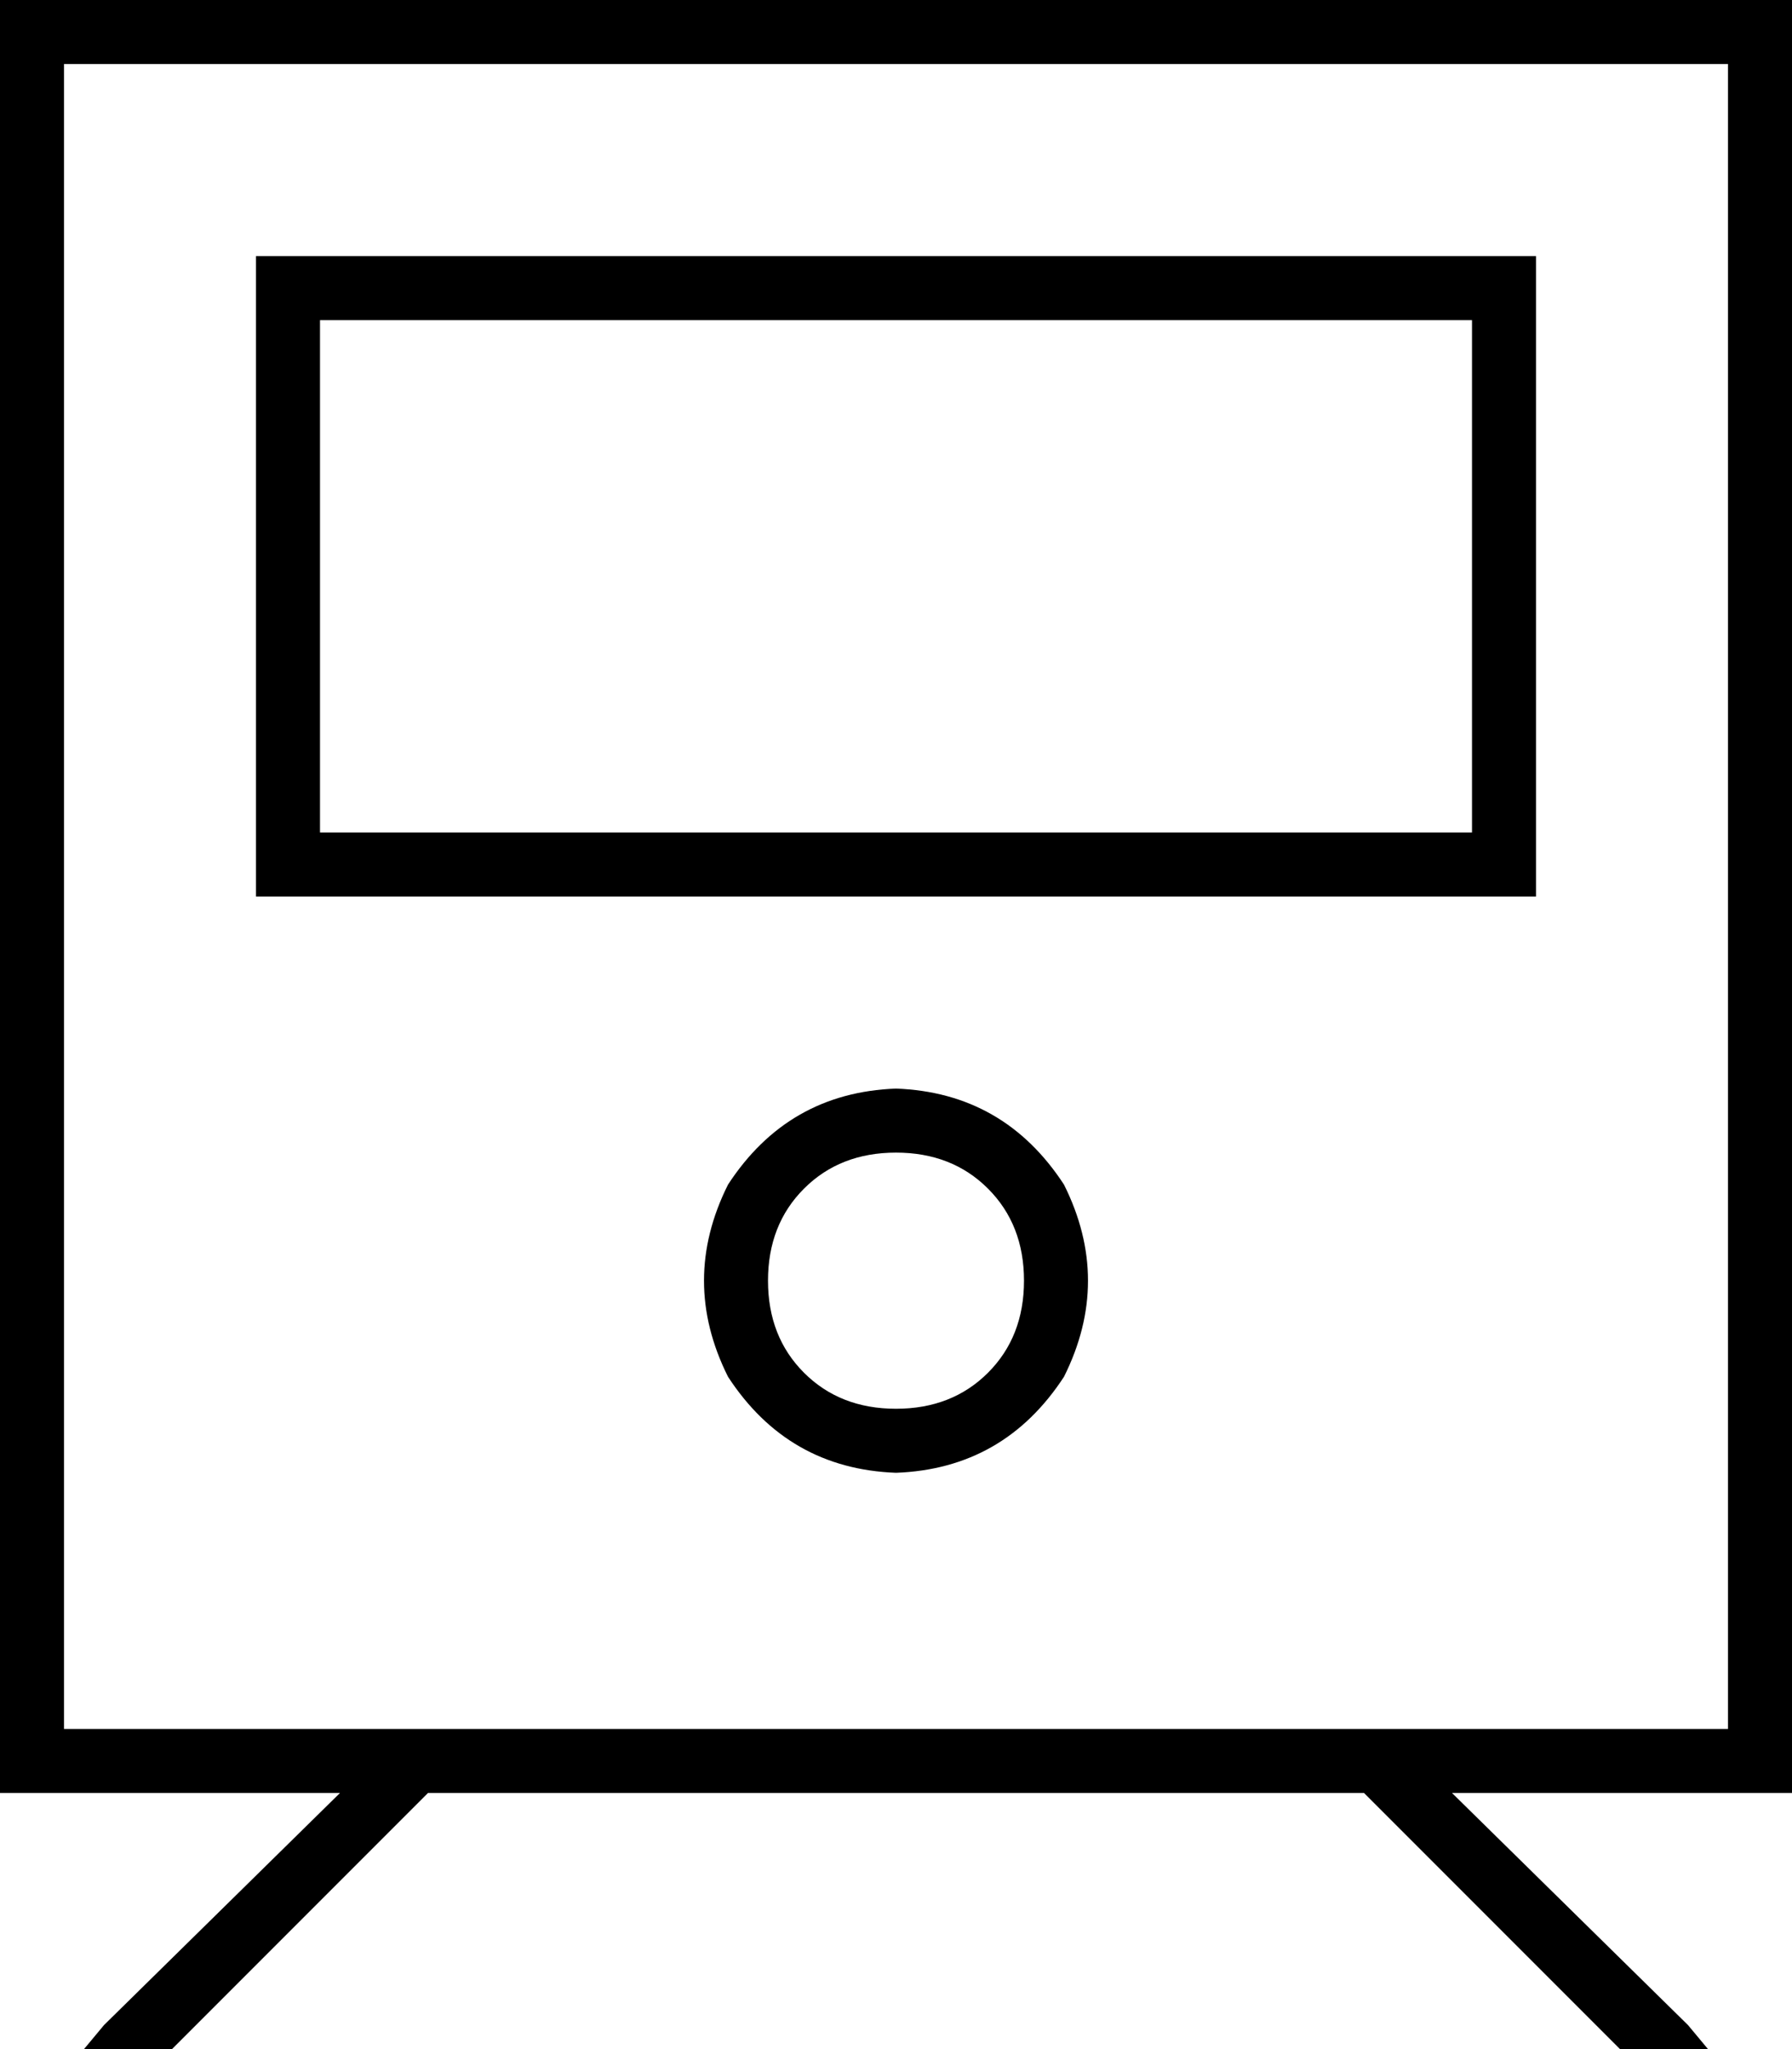 <svg xmlns="http://www.w3.org/2000/svg" viewBox="0 0 448 512">
  <path d="M 16 16 L 16 432 L 16 16 L 16 432 L 432 432 L 432 432 L 432 16 L 432 16 L 16 16 L 16 16 Z M 0 0 L 16 0 L 0 0 L 448 0 L 448 16 L 448 16 L 448 432 L 448 432 L 448 448 L 448 448 L 432 448 L 363 448 L 422 506 L 422 506 L 427 512 L 427 512 L 405 512 L 405 512 L 341 448 L 341 448 L 107 448 L 107 448 L 43 512 L 43 512 L 21 512 L 21 512 L 26 506 L 26 506 L 85 448 L 85 448 L 16 448 L 0 448 L 0 432 L 0 432 L 0 16 L 0 16 L 0 0 L 0 0 Z M 224 272 Q 251 273 266 296 Q 278 320 266 344 Q 251 367 224 368 Q 197 367 182 344 Q 170 320 182 296 Q 197 273 224 272 L 224 272 Z M 256 320 Q 256 306 247 297 L 247 297 L 247 297 Q 238 288 224 288 Q 210 288 201 297 Q 192 306 192 320 Q 192 334 201 343 Q 210 352 224 352 Q 238 352 247 343 Q 256 334 256 320 L 256 320 Z M 368 80 L 80 80 L 368 80 L 80 80 L 80 208 L 80 208 L 368 208 L 368 208 L 368 80 L 368 80 Z M 80 64 L 368 64 L 80 64 L 384 64 L 384 80 L 384 80 L 384 208 L 384 208 L 384 224 L 384 224 L 368 224 L 64 224 L 64 208 L 64 208 L 64 80 L 64 80 L 64 64 L 64 64 L 80 64 L 80 64 Z" />
</svg>